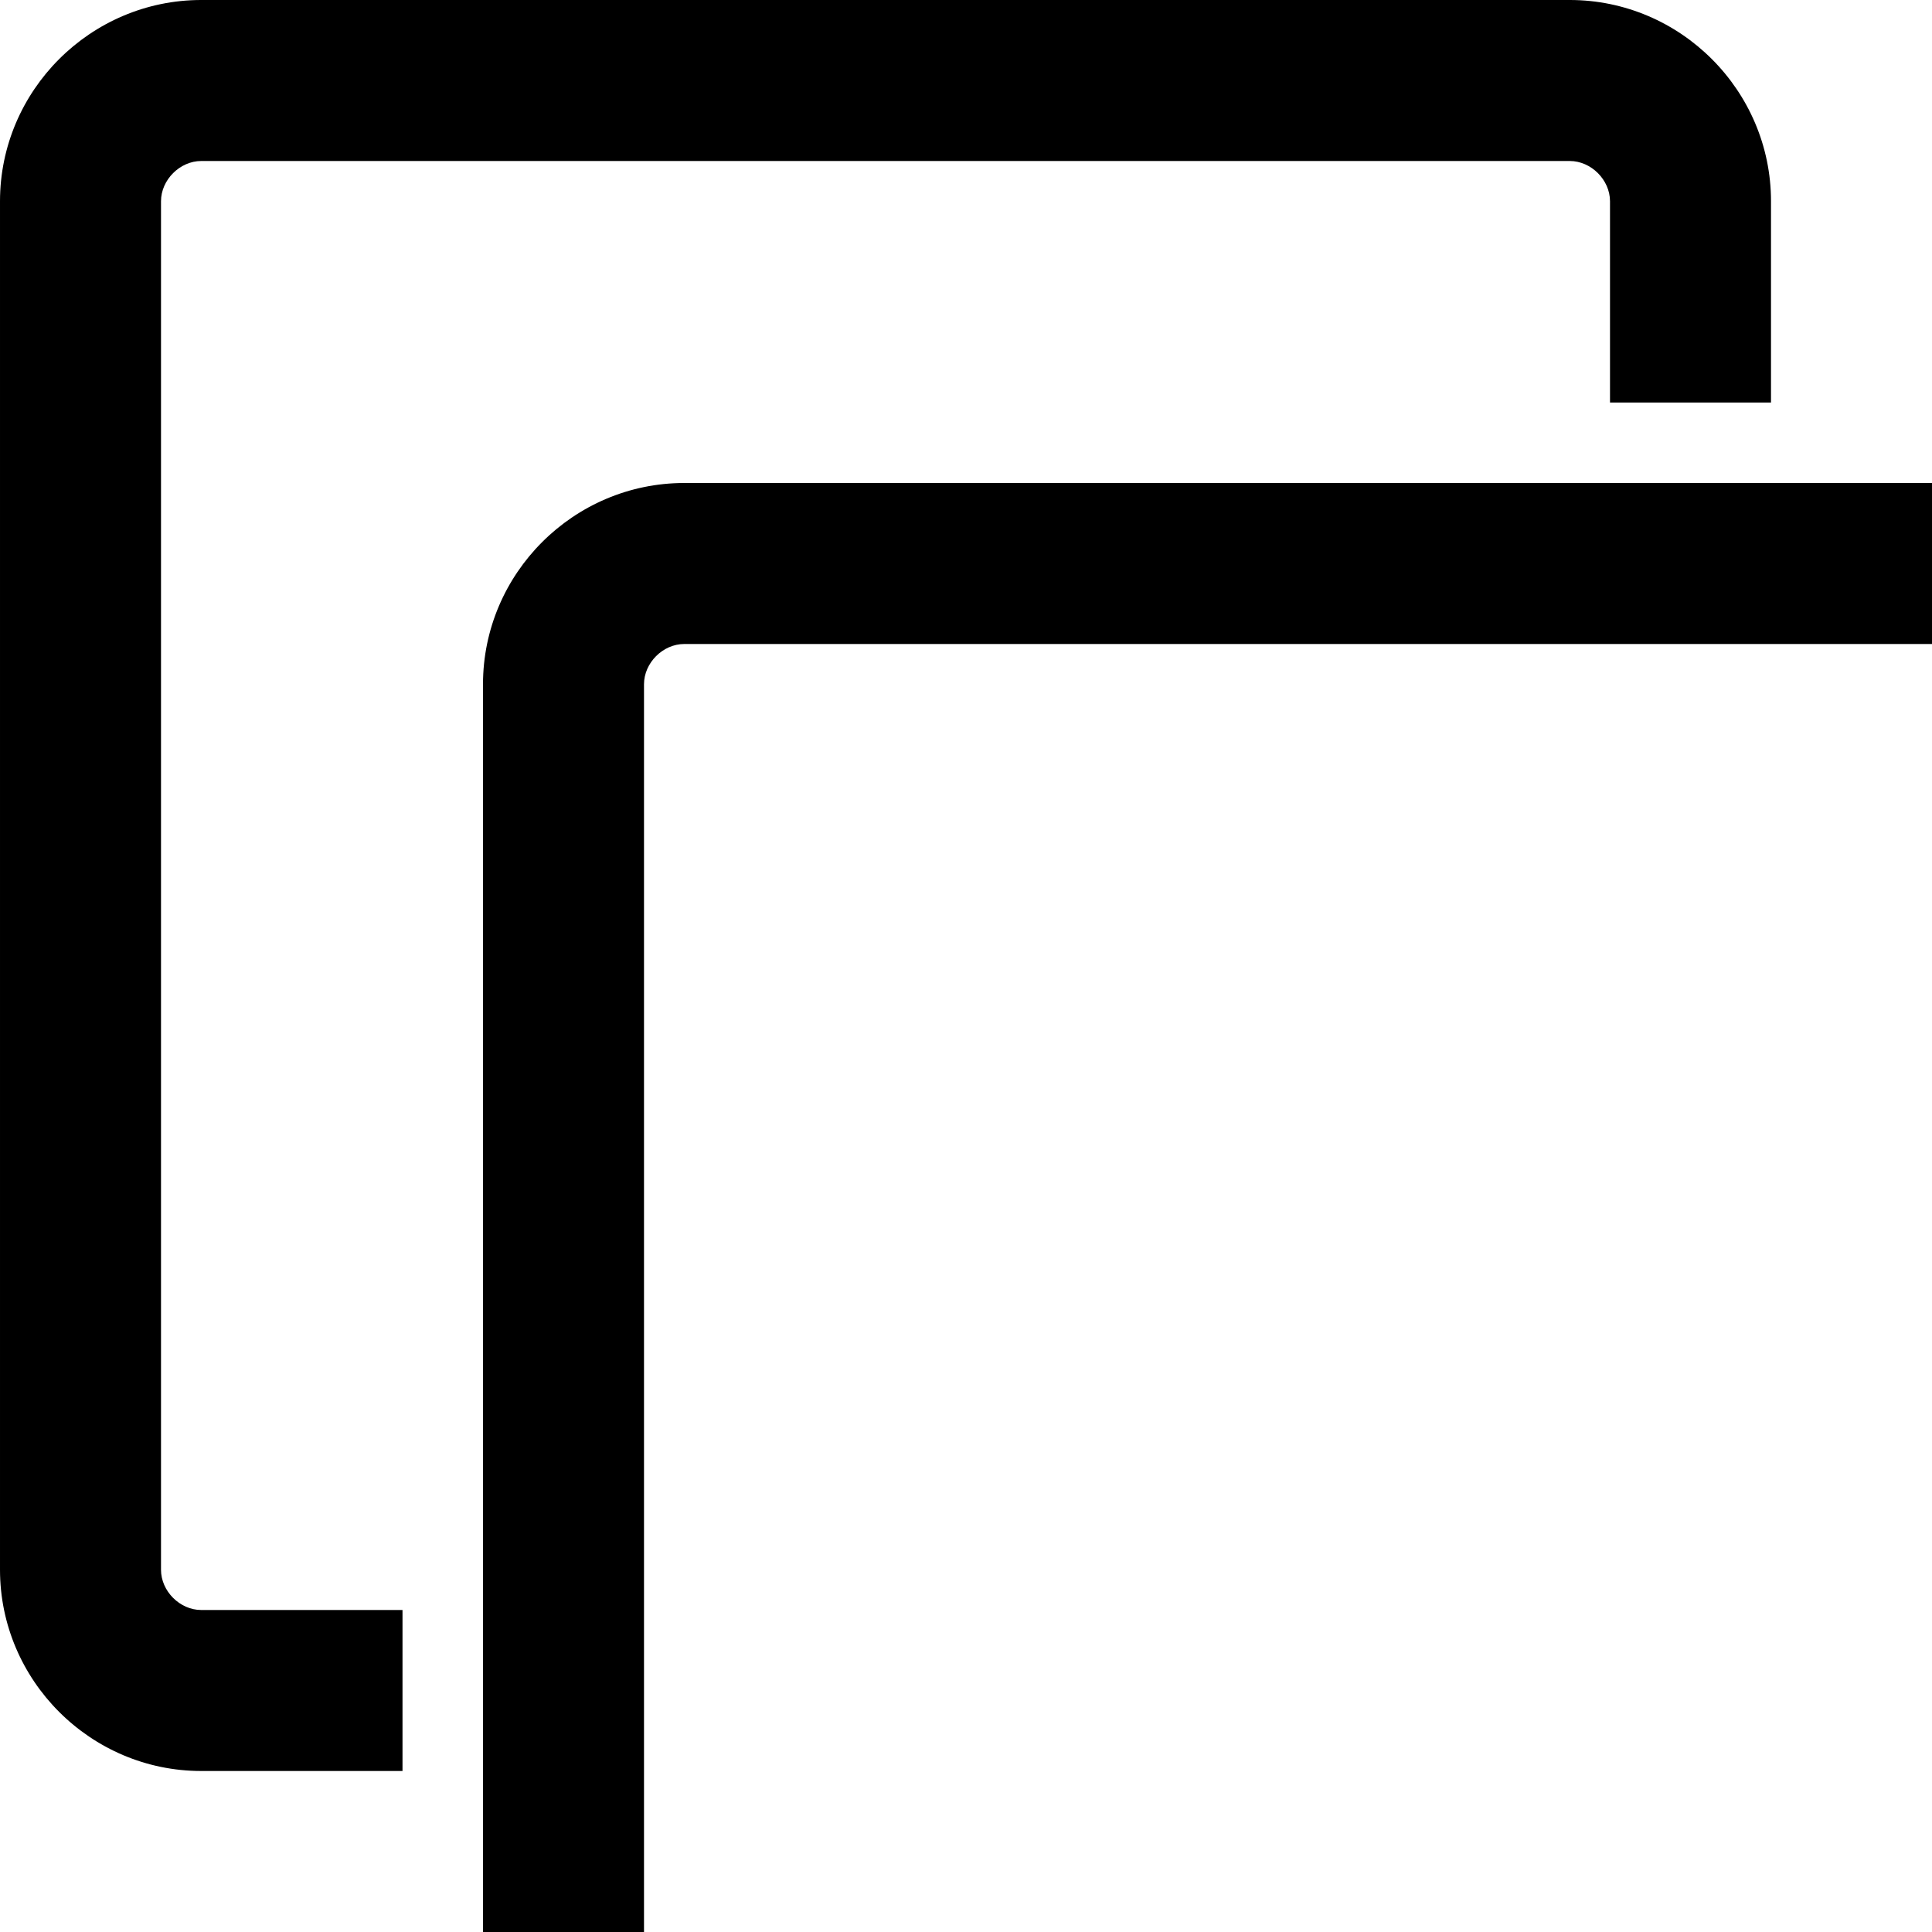 <?xml version="1.0" standalone="no"?>
<svg width="1536px" height="1536px" version="1.1" xmlns="http://www.w3.org/2000/svg">
    <path transform="scale(1, -1) translate(0, -1536)" glyph-name="clone" unicode="&#xf24d;" horiz-adv-x="1792" 

d="M1664 -96v1088c0 17 -15 32 -32 32h-1088c-17 0 -32 -15 -32 -32v-1088c0 -17 15 -32 32 -32h1088c17 0 32 15 32 32zM1792 992v-1088c0 -88 -72 -160 -160 -160h-1088c-88 0 -160 72 -160 160v1088c0 88 72 160 160 160h1088c88 0 160 -72 160 -160zM1408 1376v-160
h-128v160c0 17 -15 32 -32 32h-1088c-17 0 -32 -15 -32 -32v-1088c0 -17 15 -32 32 -32h160v-128h-160c-88 0 -160 72 -160 160v1088c0 88 72 160 160 160h1088c88 0 160 -72 160 -160z" />
</svg>